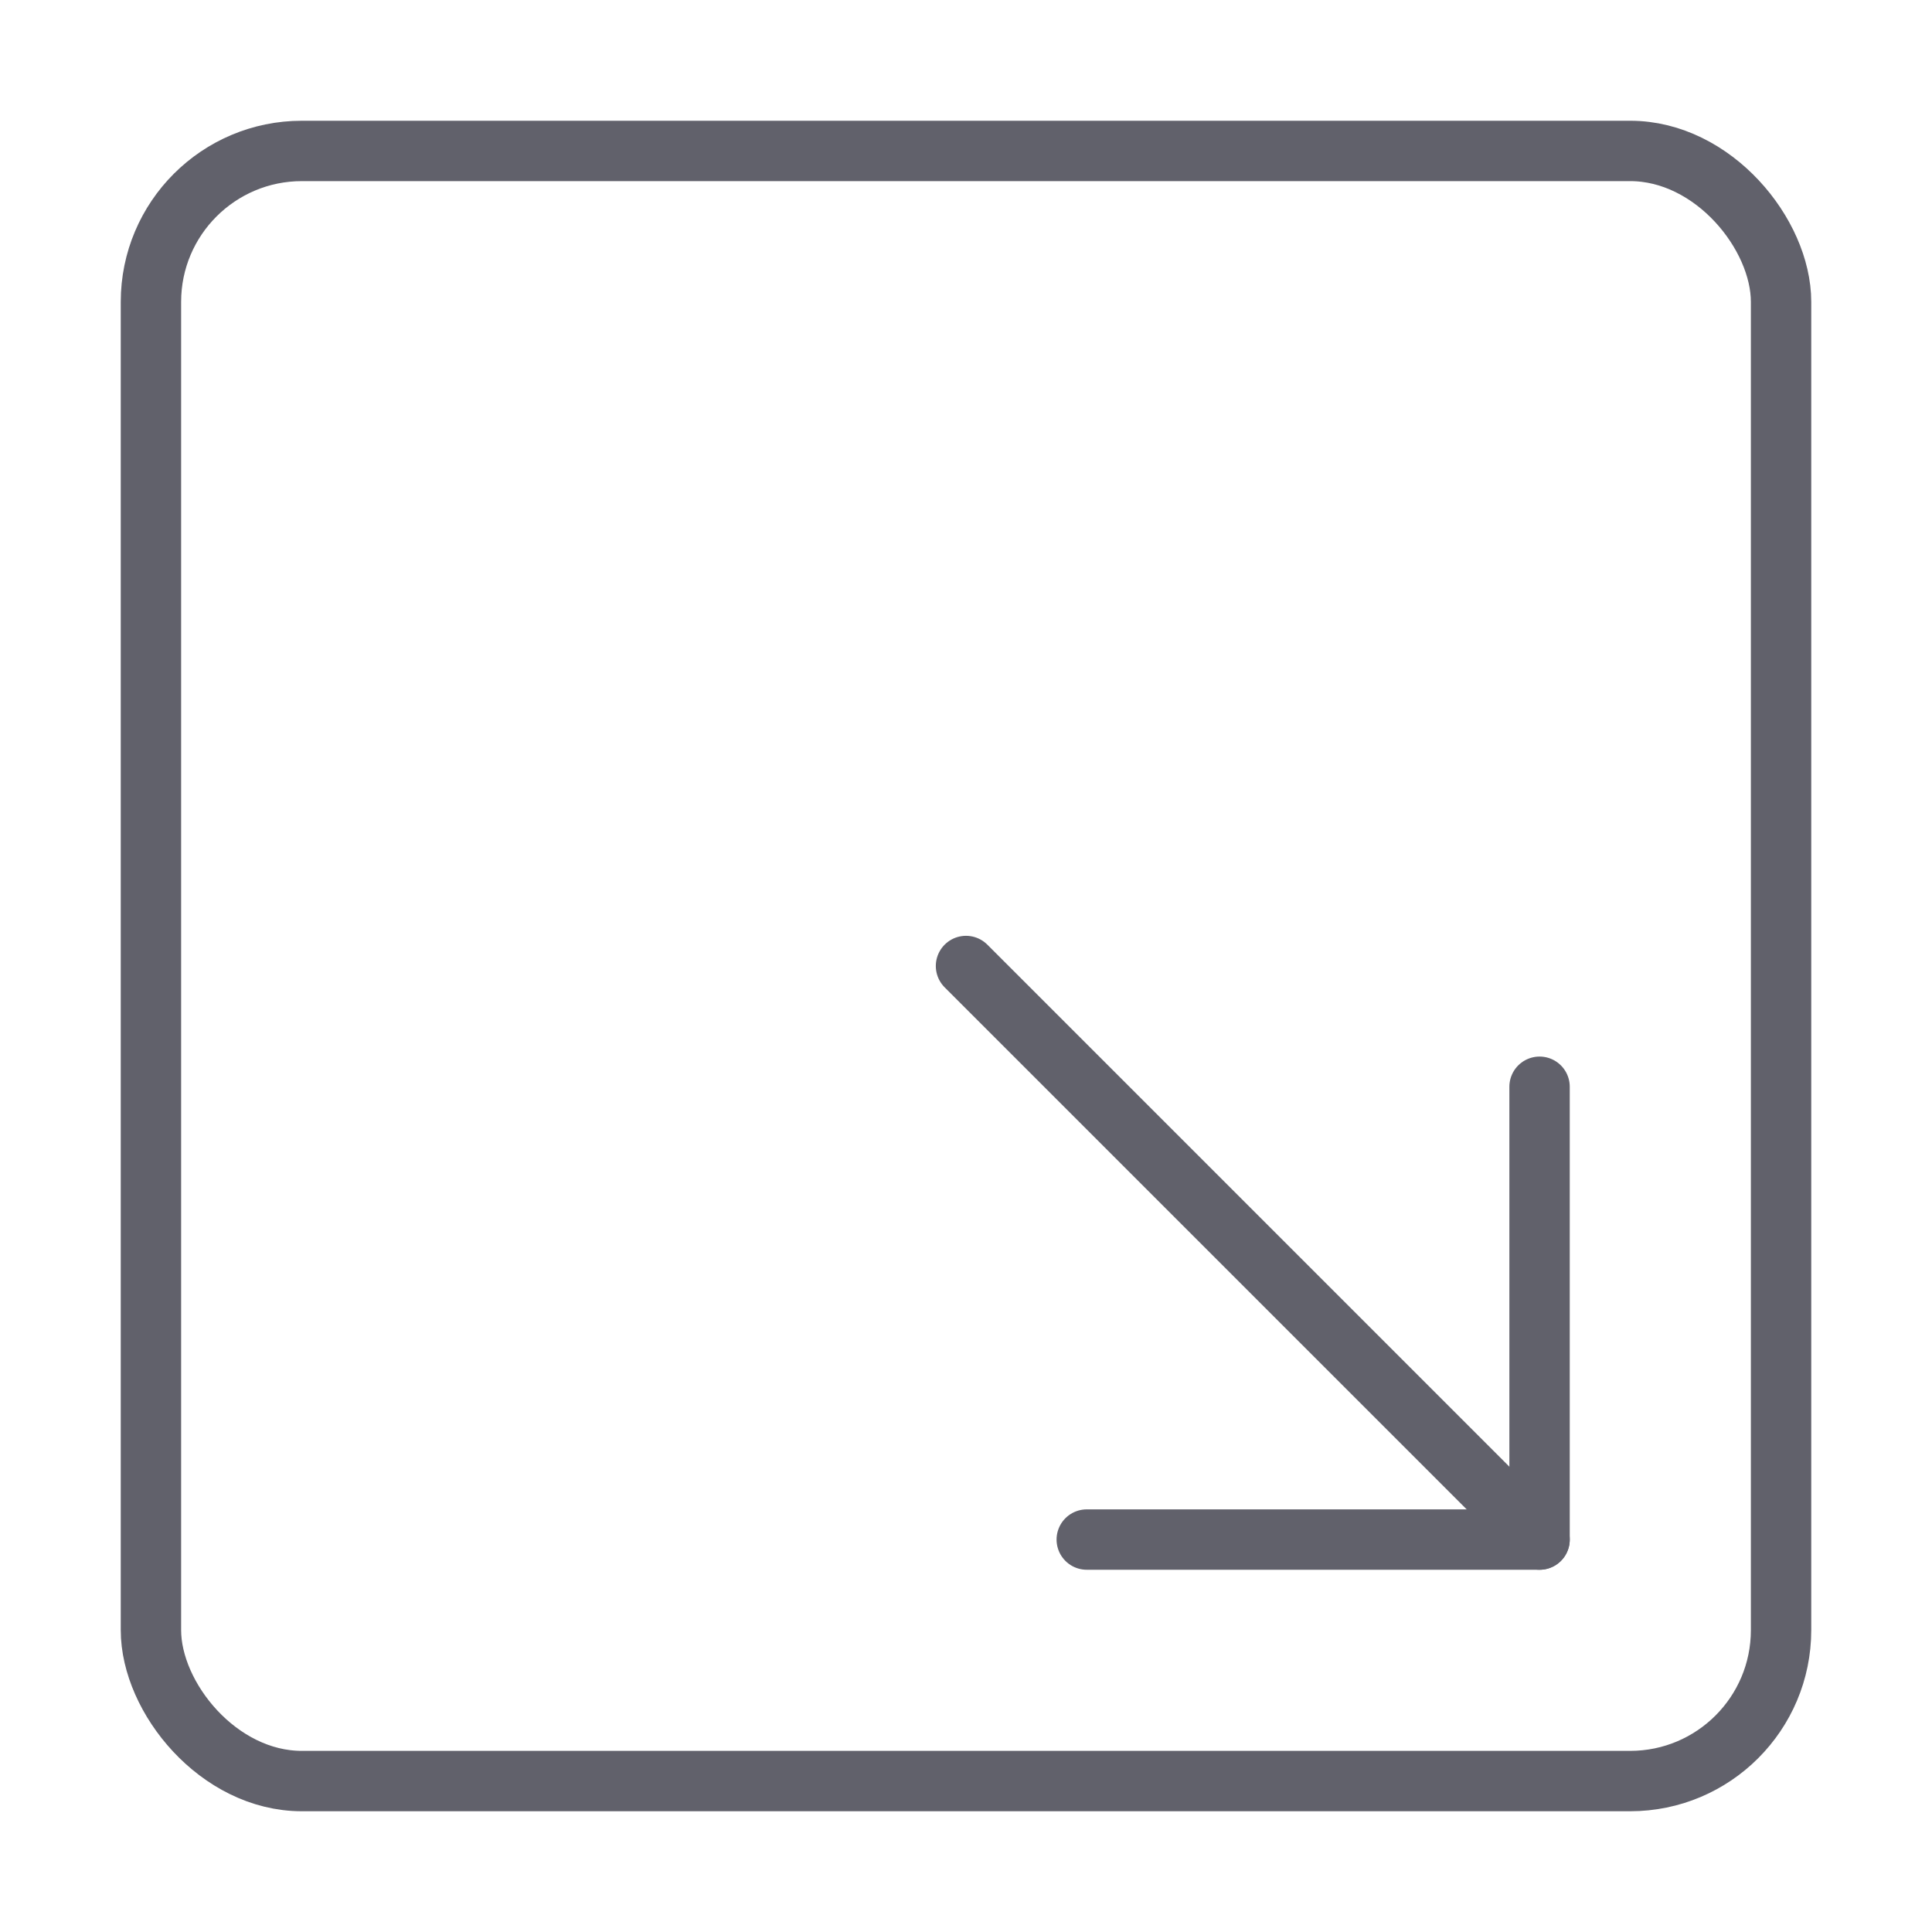 <svg xmlns="http://www.w3.org/2000/svg" height="24" width="24" viewBox="0 0 64 64"><g stroke-linecap="round" fill="#61616b" stroke-linejoin="round" class="nc-icon-wrapper"><rect x="5" y="5" width="54" height="54" rx="5" fill="none" stroke="#61616b" stroke-width="2"></rect><line data-cap="butt" data-color="color-2" x1="51" y1="51" x2="32" y2="32" fill="none" stroke="#61616b" stroke-width="2"></line><polyline data-color="color-2" points="36 51 51 51 51 36" fill="none" stroke="#61616b" stroke-width="2"></polyline></g></svg>